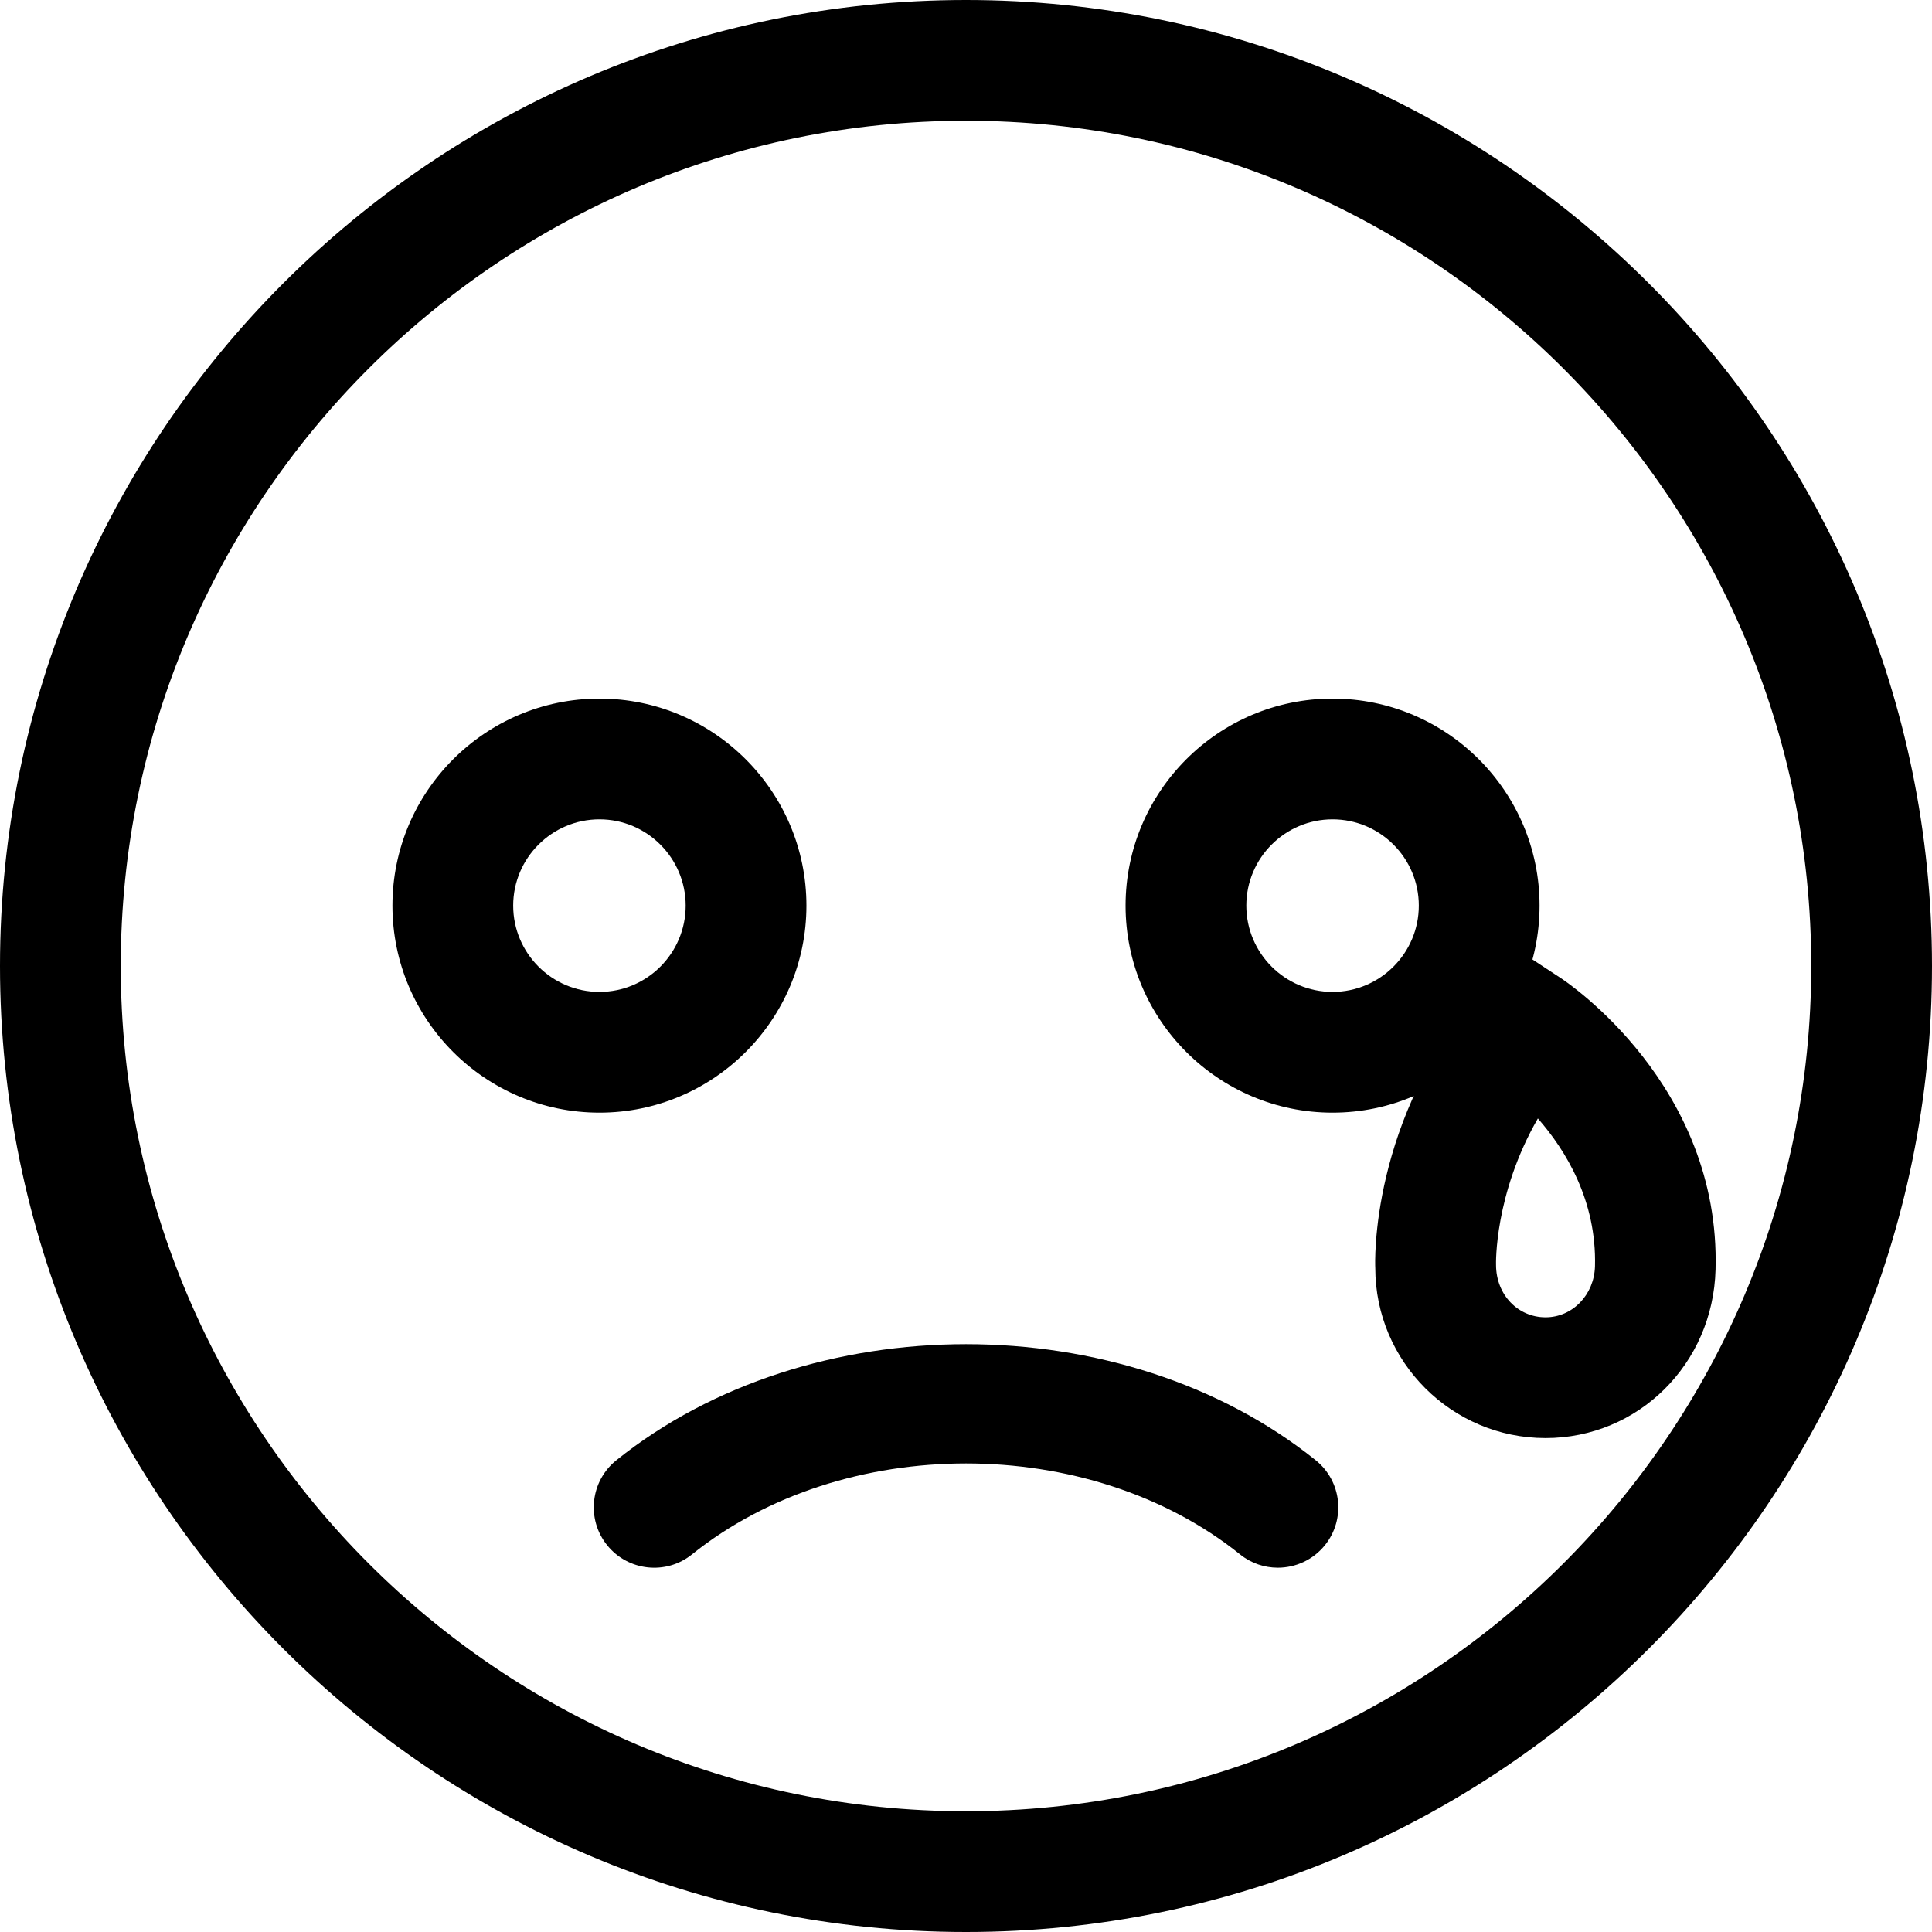 <svg xmlns="http://www.w3.org/2000/svg" viewBox="0 0 32 32"><!--! Font Icona - https://fonticona.com | License - https://fonticona.com/license | Copyright 2022 FontIcona.com --><path d="M16,32C7.178,32,0,24.822,0,16S7.178,0,16,0s16,7.178,16,16S24.822,32,16,32z M16,2C8.28,2,2,8.28,2,16s6.28,14,14,14s14-6.28,14-14S23.72,2,16,2z"/><path d="M9.929,18.429C8.038,18.429,6.5,16.891,6.5,15s1.538-3.429,3.429-3.429c1.89,0,3.428,1.538,3.428,3.429S11.819,18.429,9.929,18.429z M9.929,13.571C9.141,13.571,8.5,14.212,8.5,15s0.641,1.429,1.429,1.429s1.428-0.641,1.428-1.429S10.716,13.571,9.929,13.571z"/><path d="M22.071,18.429c-1.89,0-3.428-1.538-3.428-3.429s1.538-3.429,3.428-3.429c1.891,0,3.429,1.538,3.429,3.429S23.962,18.429,22.071,18.429z M22.071,13.571c-0.788,0-1.428,0.641-1.428,1.429s0.641,1.429,1.428,1.429S23.5,15.788,23.5,15S22.859,13.571,22.071,13.571z"/><path d="M21.165,25.966c-0.22,0-0.441-0.072-0.625-0.22c-2.503-2.009-6.576-2.009-9.079,0c-0.43,0.346-1.06,0.277-1.406-0.154c-0.346-0.431-0.277-1.06,0.154-1.406c3.193-2.563,8.39-2.563,11.583,0c0.431,0.346,0.5,0.975,0.154,1.406C21.748,25.838,21.458,25.966,21.165,25.966z"/><path d="M25.598,23.819c-1.554,0-2.819-1.265-2.819-2.819c-0.004-0.053-0.099-2.469,1.776-4.618l0.573-0.657l0.729,0.479c0.107,0.071,2.641,1.769,2.558,4.823C28.374,22.593,27.136,23.819,25.598,23.819z M25.472,18.525c-0.724,1.256-0.694,2.413-0.693,2.426c0.001,0.5,0.368,0.868,0.82,0.868c0.446,0,0.806-0.372,0.819-0.846l0,0C26.446,19.886,25.934,19.052,25.472,18.525z"/></svg>
